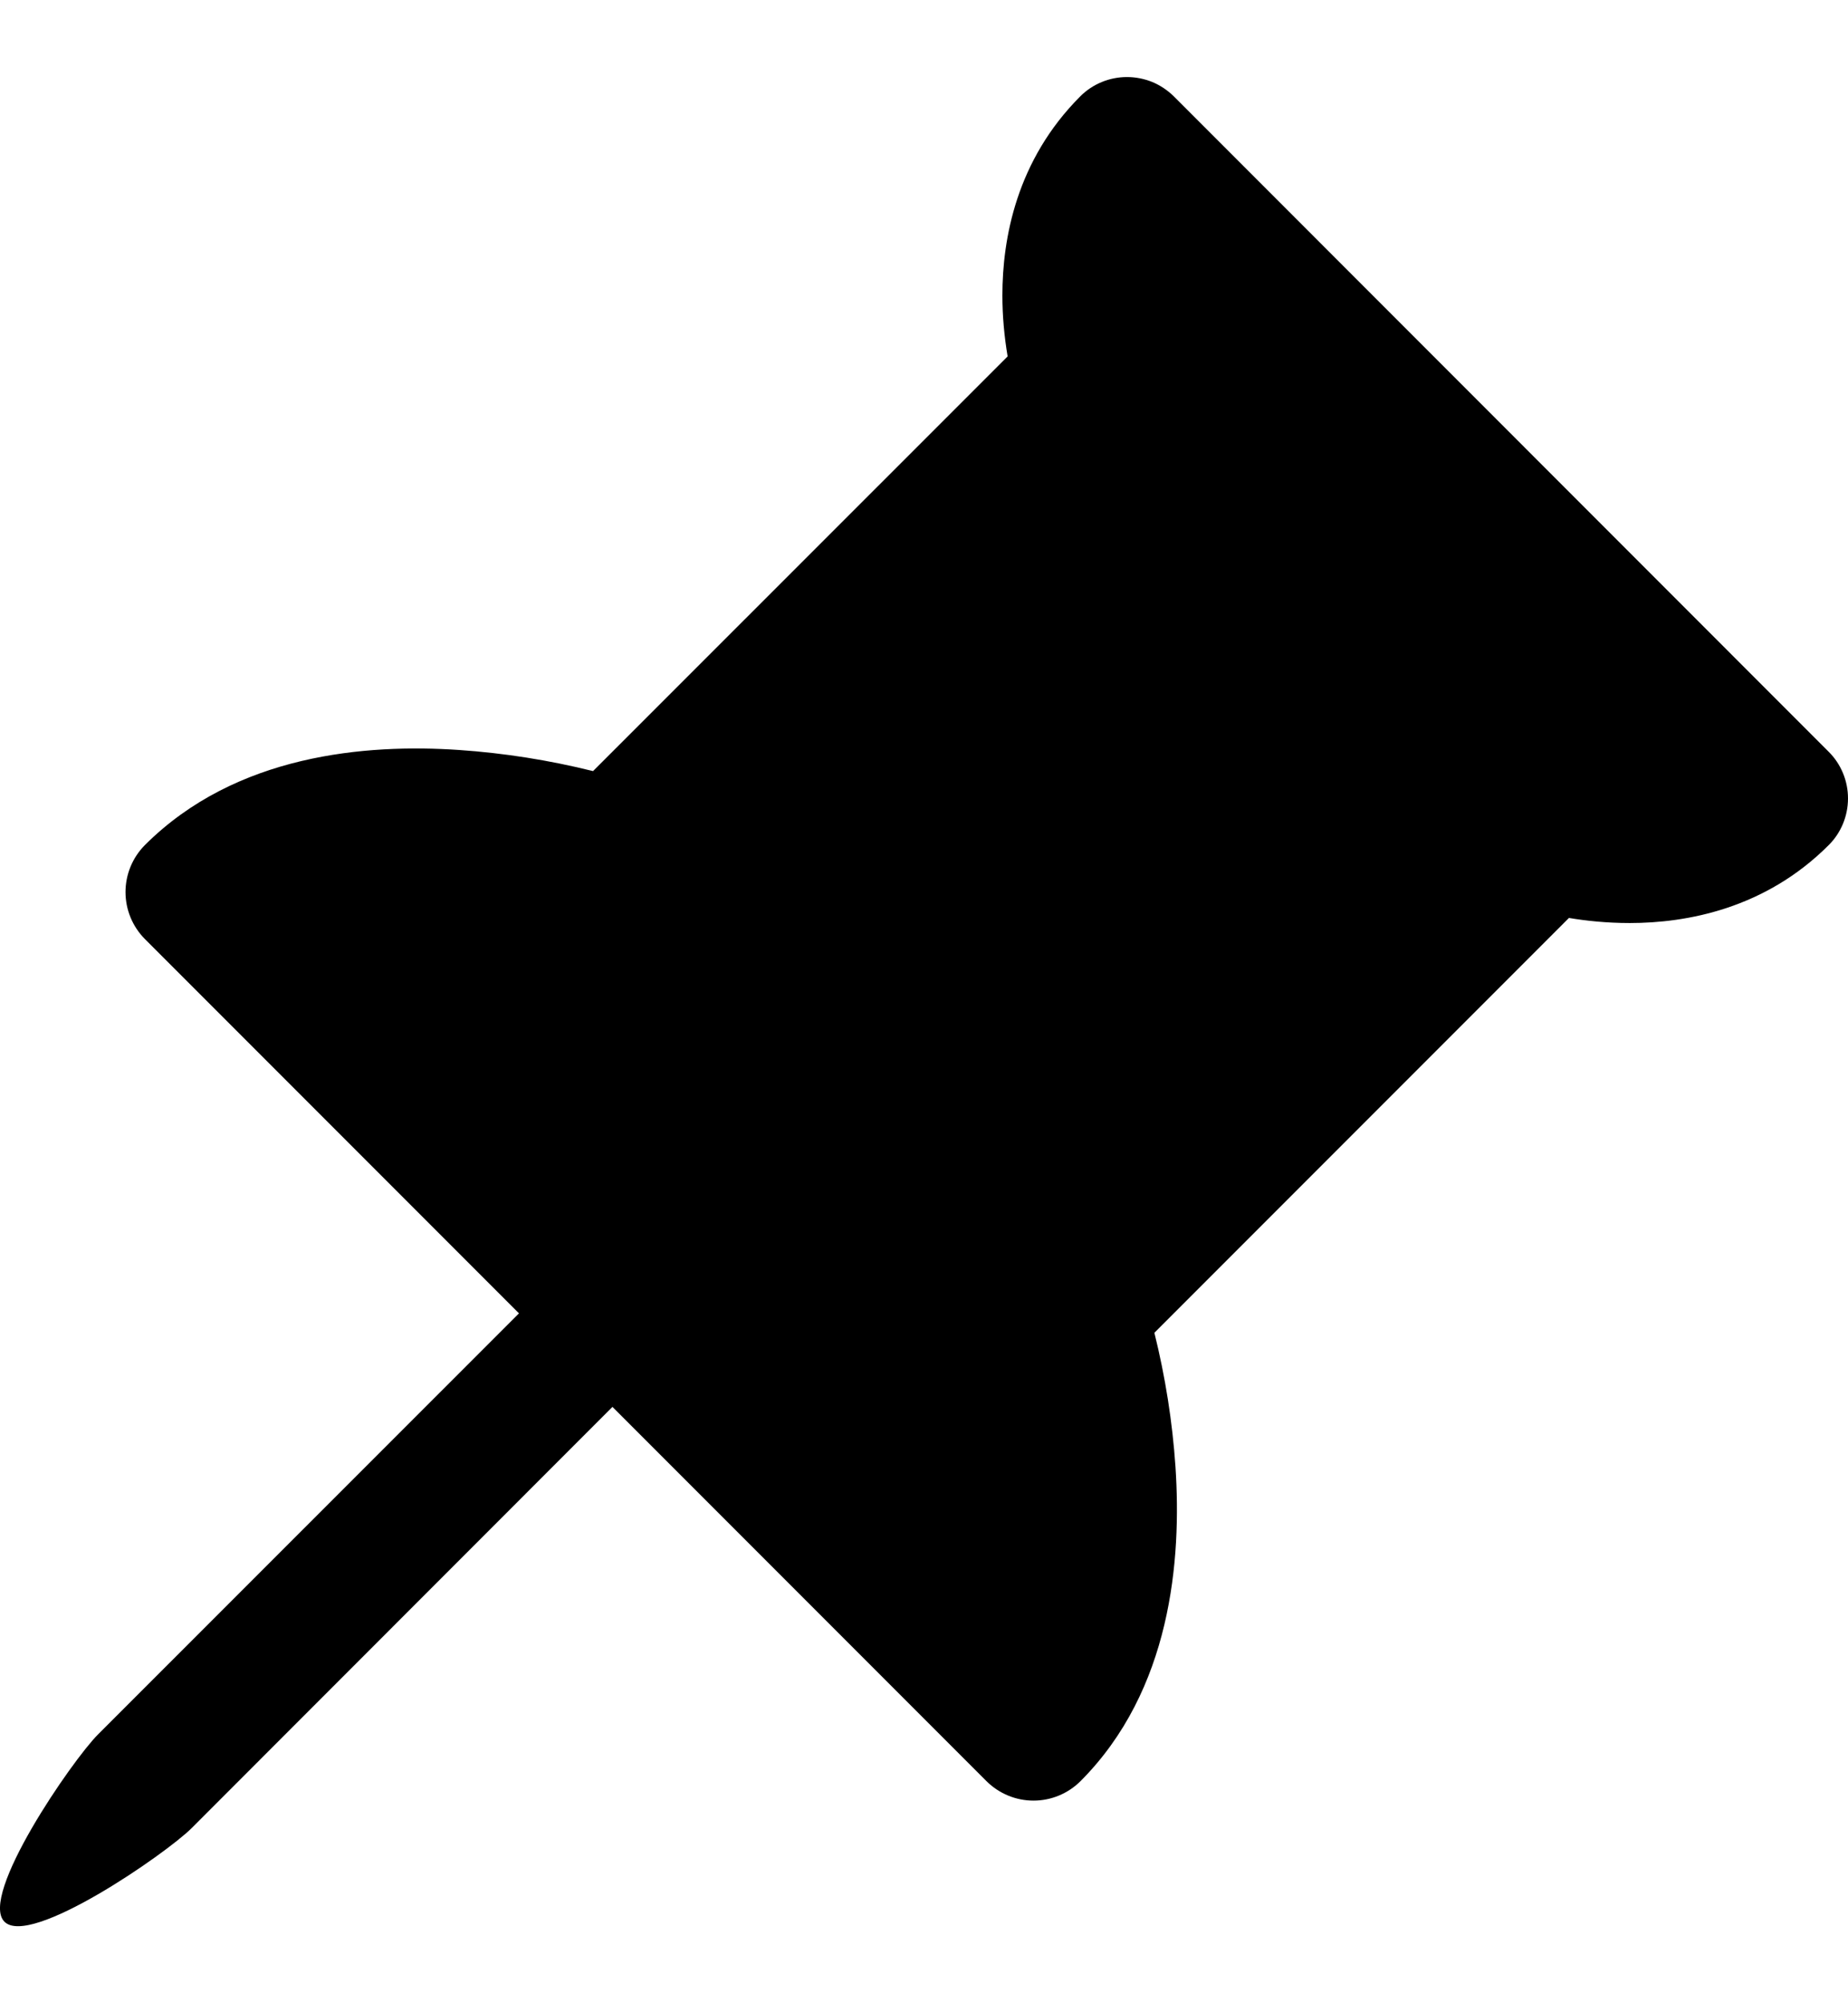 <svg width="12" height="13" viewBox="0 0 12 13" fill="none" xmlns="http://www.w3.org/2000/svg">
    <g clip-path="url(#clip0_11_147)">
    <path d="M7.318 0.5C7.374 0.5 7.43 0.511 7.482 0.532C7.535 0.554 7.582 0.586 7.622 0.625L11.874 4.878C11.955 4.958 12 5.068 12 5.181C12 5.295 11.955 5.405 11.874 5.485C11.462 5.897 10.953 5.99 10.583 5.99C10.431 5.99 10.295 5.975 10.188 5.957L7.496 8.649C7.567 8.935 7.613 9.226 7.633 9.519C7.673 10.122 7.606 10.969 7.015 11.56C6.934 11.64 6.825 11.685 6.711 11.685C6.597 11.685 6.488 11.64 6.407 11.56L3.977 9.13L1.244 11.864C1.076 12.031 0.196 12.639 0.029 12.471C-0.139 12.304 0.469 11.423 0.636 11.256L3.37 8.523L0.94 6.093C0.86 6.012 0.815 5.903 0.815 5.789C0.815 5.675 0.86 5.566 0.94 5.485C1.531 4.894 2.378 4.826 2.981 4.867C3.274 4.887 3.565 4.933 3.851 5.004L6.543 2.313C6.521 2.182 6.509 2.049 6.509 1.917C6.509 1.547 6.601 1.039 7.015 0.625C7.095 0.545 7.204 0.5 7.318 0.5Z" fill="currentColor"/>
    </g>
    <defs>
    <clipPath id="clip0_11_147">
    <rect width="12" height="12" fill="white" transform="translate(0 0.5)"/>
    </clipPath>
    </defs>
</svg>
